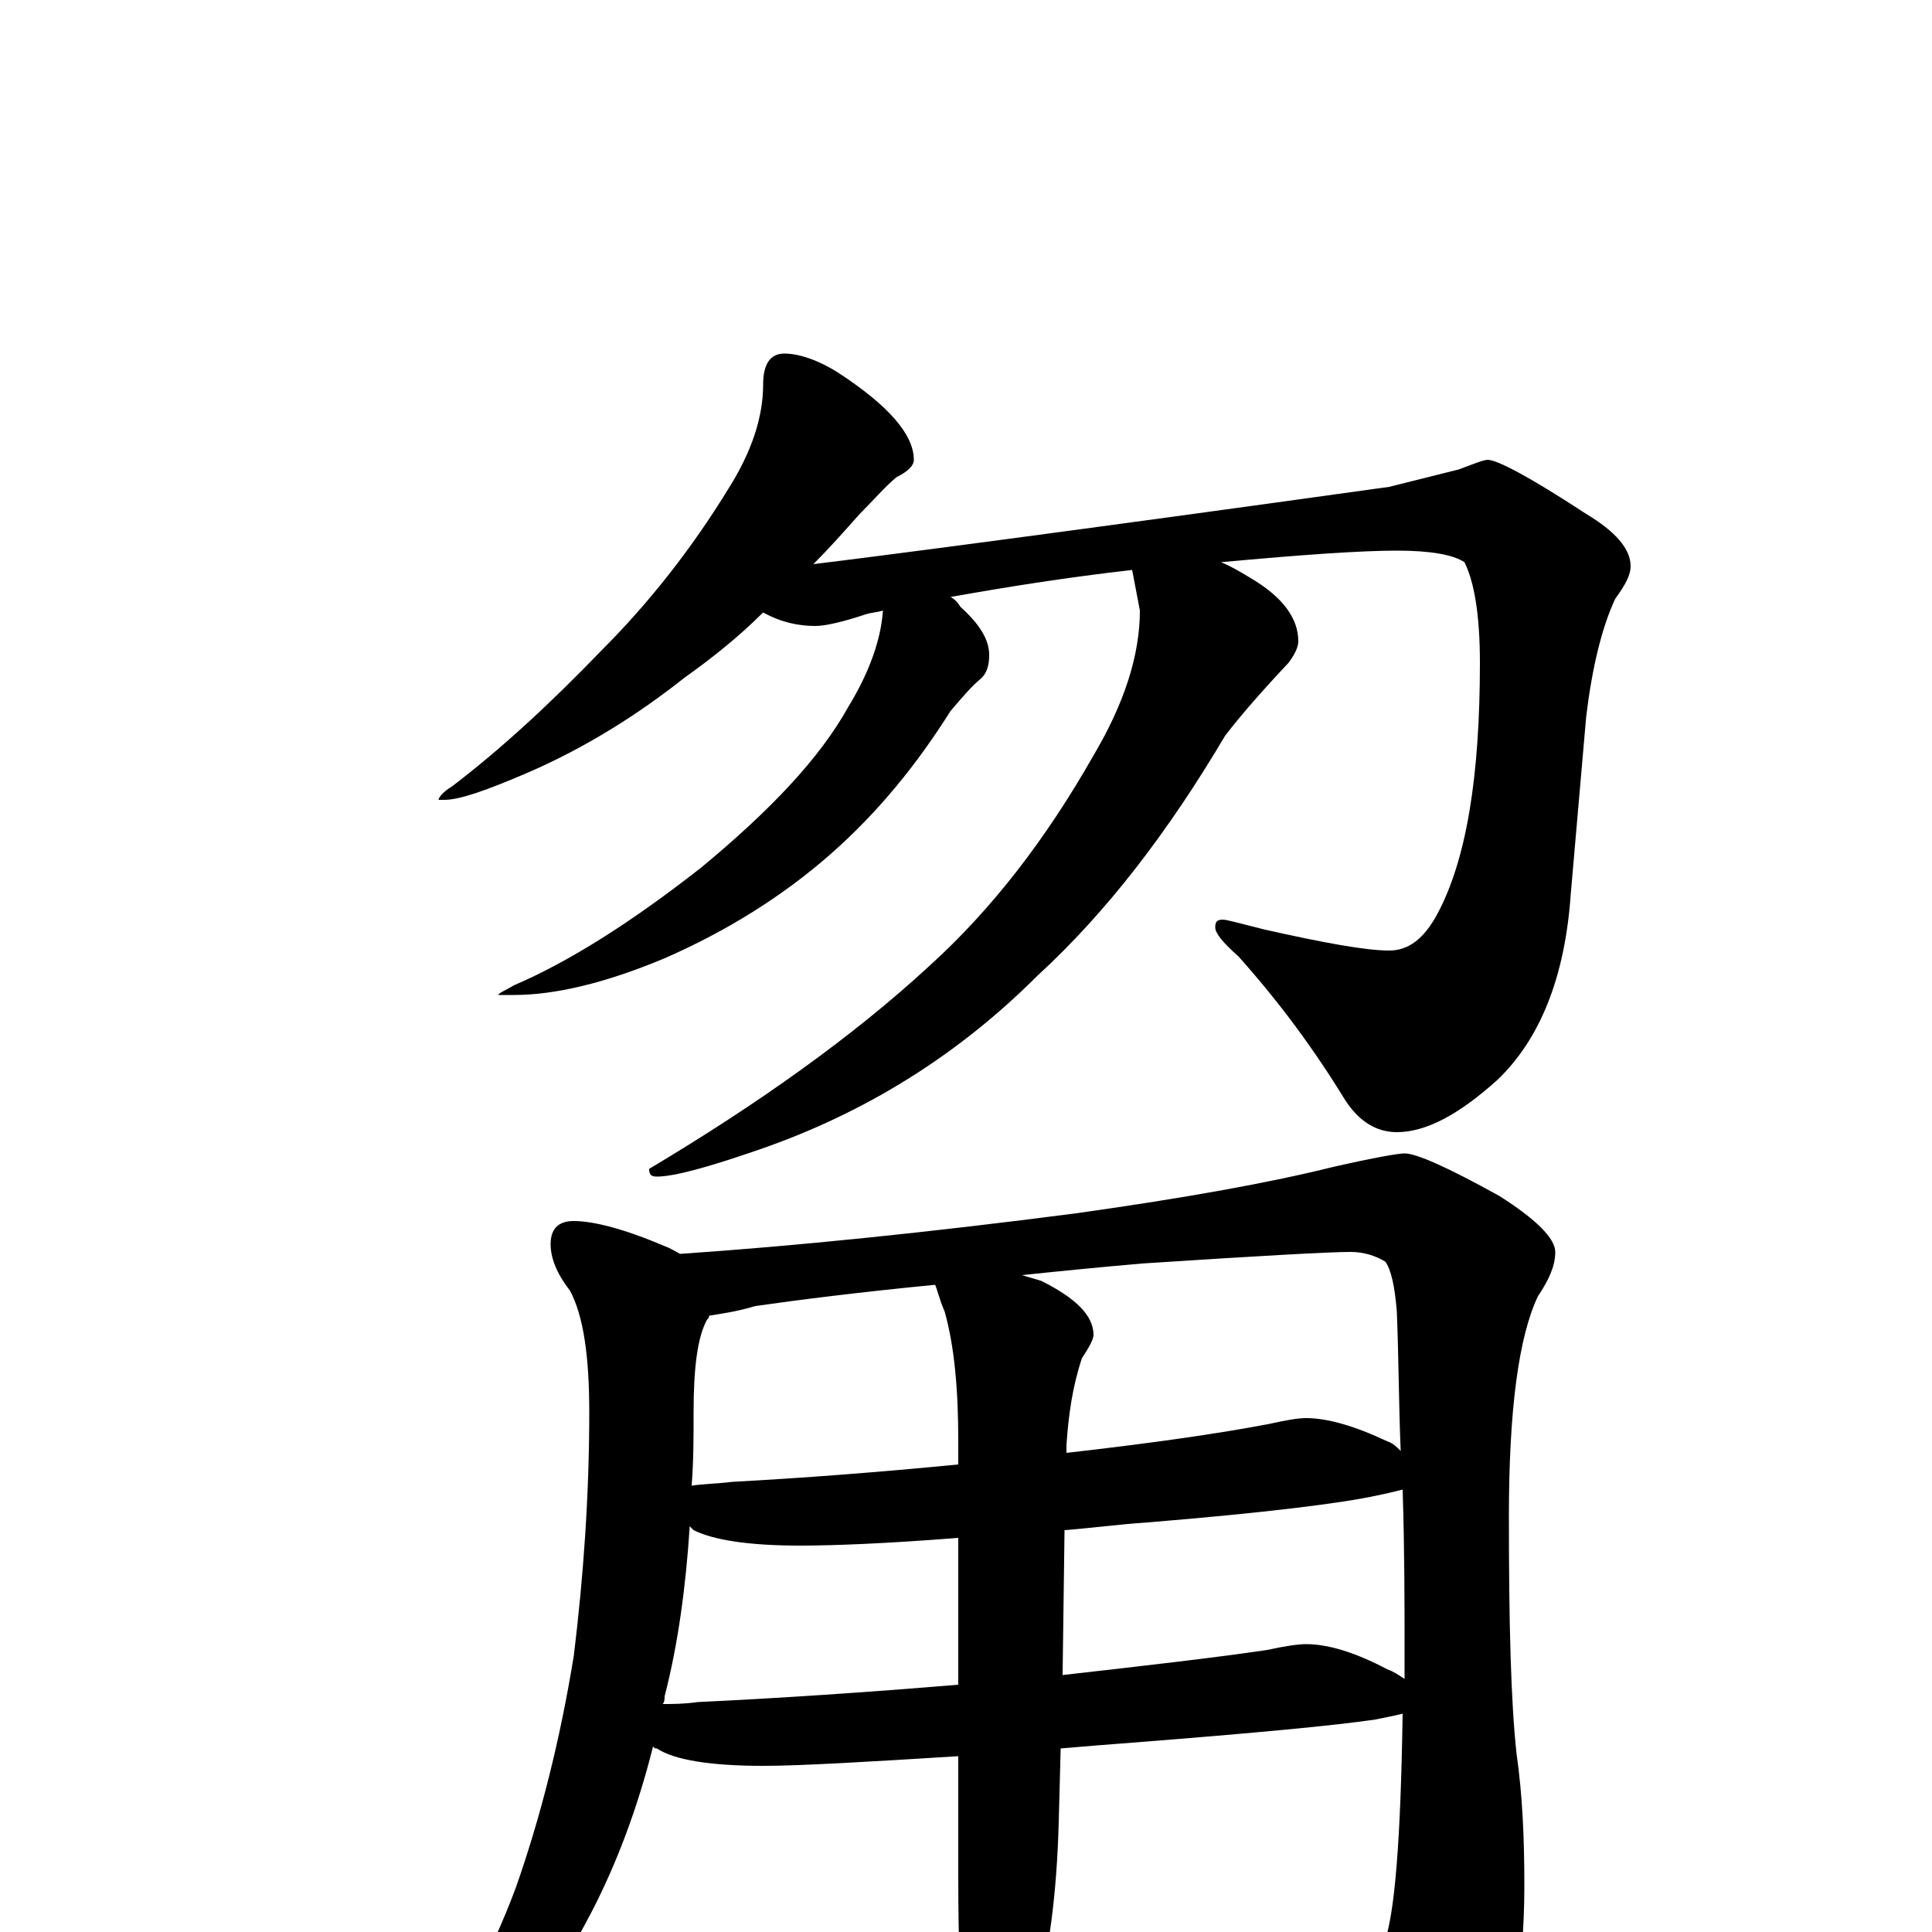 <?xml version="1.0" encoding="utf-8" ?>
<!DOCTYPE svg PUBLIC "-//W3C//DTD SVG 1.1//EN" "http://www.w3.org/Graphics/SVG/1.1/DTD/svg11.dtd">
<svg version="1.1" id="Layer_1" xmlns="http://www.w3.org/2000/svg" xmlns:xlink="http://www.w3.org/1999/xlink" x="0px" y="145px" width="1000px" height="1000px" viewBox="0 0 1000 1000" enable-background="new 0 0 1000 1000" xml:space="preserve">
<g id="Layer_1">
<path id="glyph" transform="matrix(1 0 0 -1 0 1000)" d="M406,817C413,817 423,814 434,807C460,790 473,775 473,762C473,759 470,756 464,753C458,748 452,741 445,734C437,725 429,716 421,708C454,712 554,725 719,748C731,751 743,754 755,757C763,760 768,762 770,762C775,762 792,753 821,734C836,725 844,716 844,707C844,702 841,697 836,690C829,675 824,654 821,629l-8,-92C810,494 797,462 775,441C755,423 738,414 723,414C712,414 703,420 696,431C677,462 658,486 641,505C633,512 629,517 629,520C629,523 630,524 633,524C635,524 642,522 654,519C685,512 707,508 719,508C729,508 737,514 744,527C759,555 766,598 766,657C766,682 763,699 758,709C752,713 740,715 723,715C705,715 675,713 632,709C637,707 642,704 647,701C664,691 672,680 672,668C672,665 670,661 667,657C651,640 640,627 634,619C605,570 573,528 537,495C496,454 448,424 393,405C367,396 349,391 340,391C337,391 336,392 336,395C393,429 442,464 481,500C513,529 541,565 566,609C582,636 590,661 590,684l-4,21C551,701 520,696 492,691C494,690 496,688 497,686C507,677 512,669 512,661C512,656 511,652 508,649C503,645 498,639 492,632C475,605 455,580 430,558C405,536 376,518 344,504C313,491 287,485 266,485l-8,0C258,486 261,487 266,490C294,502 326,522 363,551C398,580 424,607 439,634C450,652 456,669 457,684C454,683 451,683 448,682C436,678 427,676 422,676C413,676 404,678 395,683C382,670 368,659 354,649C330,630 303,613 273,600C252,591 238,586 230,586l-3,0C227,587 229,590 234,593C259,612 285,636 311,663C336,688 358,716 377,747C389,766 395,784 395,801C395,812 399,817 406,817M297,368C307,368 323,364 344,355C347,354 350,352 352,351C411,355 480,362 557,372C614,380 658,388 690,396C712,401 724,403 727,403C733,403 749,396 776,381C795,369 805,359 805,352C805,345 802,338 796,329C786,308 781,270 781,215C781,160 782,119 785,92C788,71 789,49 789,24C789,-21 782,-55 769,-78C752,-104 738,-117 727,-117C721,-117 715,-112 709,-103C683,-73 658,-46 635,-22C626,-15 621,-10 621,-7C621,-5 622,-4 625,-4C627,-4 631,-4 638,-5C675,-14 695,-19 699,-19C706,-19 711,-15 716,-7C722,8 725,48 726,113C722,112 717,111 712,110C692,107 650,103 586,98C573,97 560,96 549,95l-1,-38C547,20 543,-12 535,-39C528,-70 521,-86 516,-86C509,-86 504,-75 500,-54C497,-34 496,-7 496,28l0,63C448,88 414,86 395,86C368,86 349,89 340,95C339,95 339,95 338,96C330,64 319,35 306,10C290,-21 271,-47 249,-66C229,-81 216,-89 211,-89C208,-89 207,-88 207,-86C207,-85 209,-82 213,-78C236,-45 254,-12 267,23C280,60 290,100 297,143C302,184 305,226 305,269C305,298 302,319 295,332C288,341 285,349 285,356C285,364 289,368 297,368M343,118C348,118 354,118 361,119C403,121 448,124 496,128l0,76C458,201 431,200 414,200C387,200 369,203 359,208C358,209 358,209 357,210C355,179 351,149 344,122C344,121 344,119 343,118M551,208l-1,-75C594,138 629,142 656,146C665,148 672,149 676,149C687,149 701,145 718,136C721,135 724,133 727,131C727,136 727,140 727,145C727,170 727,198 726,229C722,228 718,227 713,226C695,222 655,217 594,212C579,211 564,209 551,208M358,231C364,232 371,232 379,233C416,235 455,238 496,242l0,12C496,281 494,303 489,321C486,328 485,333 484,335C443,331 412,327 391,324C381,321 373,320 367,319C367,318 367,318 366,317C361,308 359,292 359,269C359,256 359,244 358,231M529,340C532,339 536,338 539,337C557,328 566,319 566,309C566,307 564,303 560,297C555,282 553,267 552,252l0,-4C596,253 631,258 657,263C666,265 672,266 676,266C687,266 701,262 718,254C721,253 723,251 725,249C724,272 724,296 723,321C722,334 720,343 717,347C712,350 706,352 699,352C688,352 652,350 591,346C568,344 548,342 529,340z"/>
</g>
</svg>
